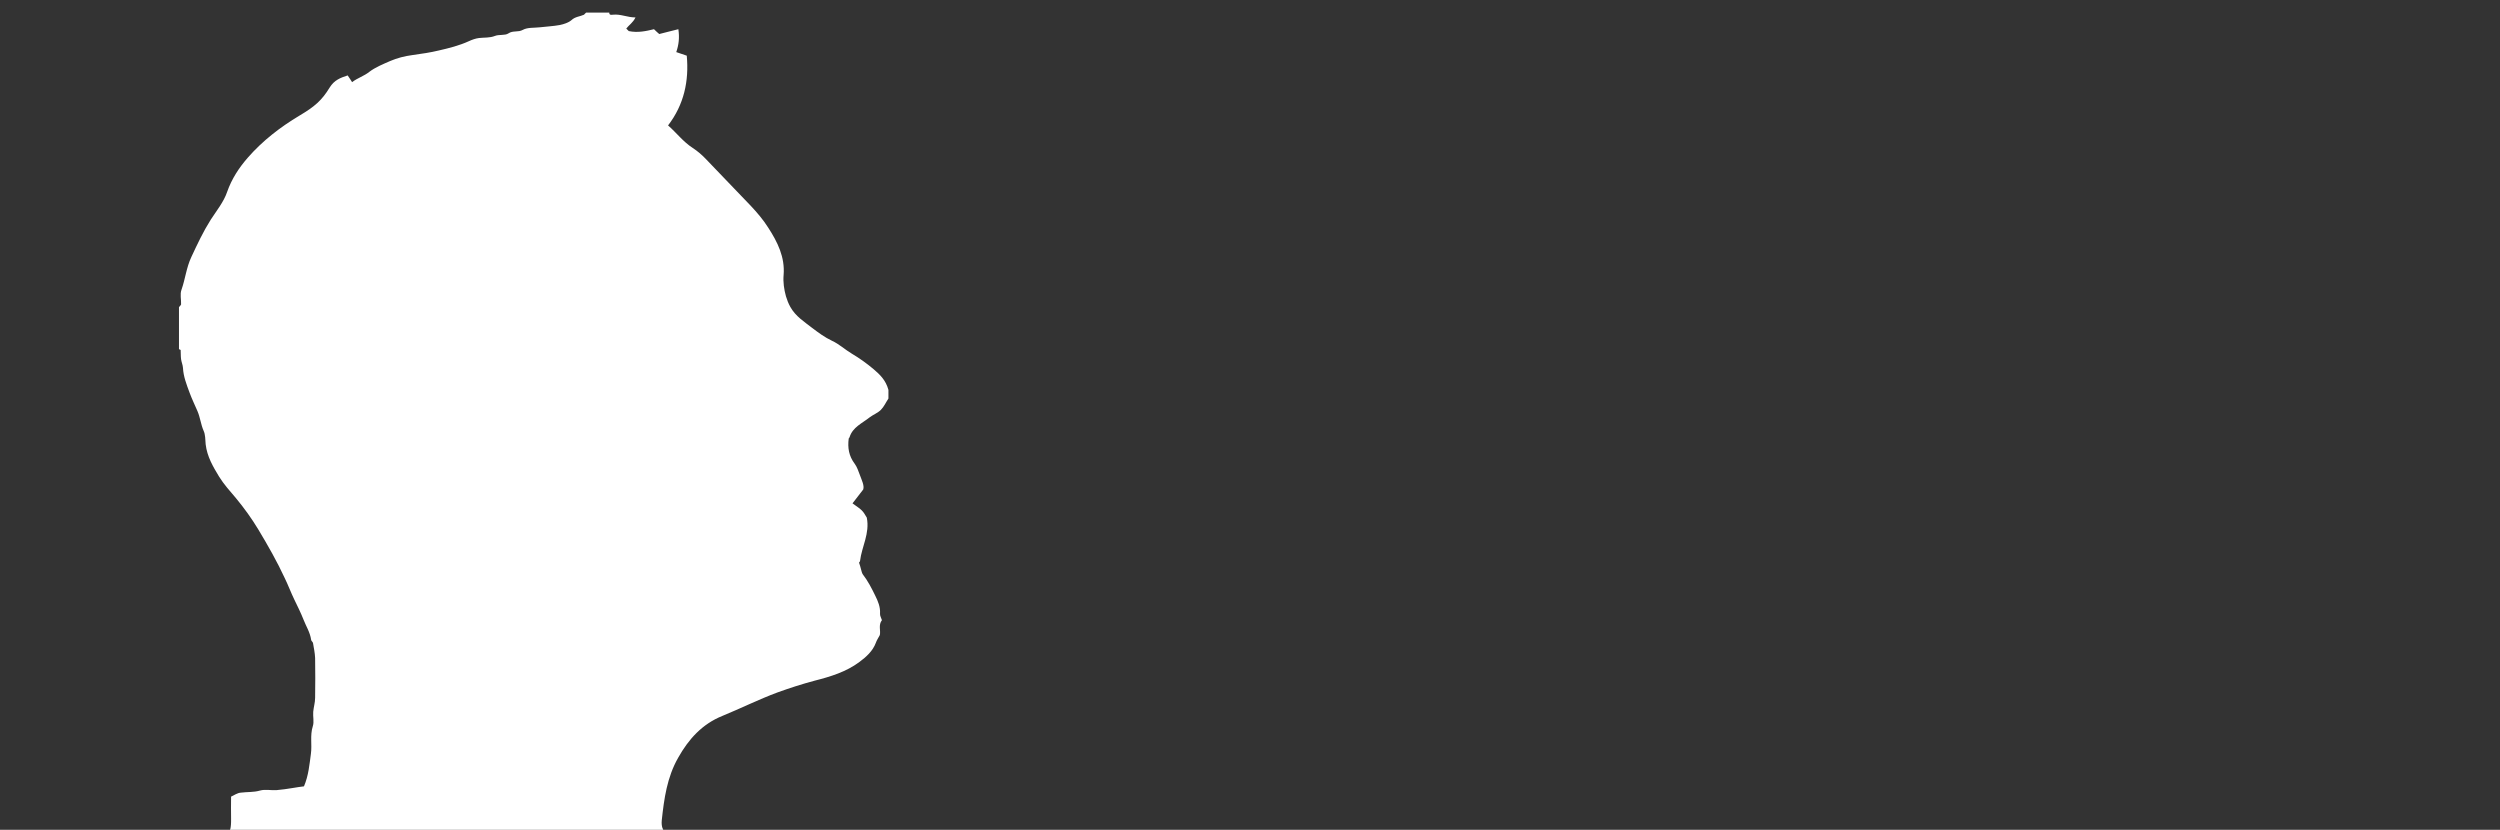 <?xml version="1.0" encoding="utf-8"?>
<!-- Generator: Adobe Illustrator 21.0.2, SVG Export Plug-In . SVG Version: 6.00 Build 0)  -->
<svg version="1.1" id="Слой_1" xmlns="http://www.w3.org/2000/svg" xmlns:xlink="http://www.w3.org/1999/xlink" x="0px" y="0px"
	 viewBox="0 0 1190 395" style="enable-background:new 0 0 1190 395;" xml:space="preserve">
<rect x="0" y="0" width="1190" height="395" fill="#333333" stroke="none"/>
<style type="text/css">
	.st0{fill:#FFFFFF;}
</style>
<path class="st0" d="M279,6c3.7,0,7.3,0,11,0c0,1.4,1.1,1,1.8,1c3.6-0.4,6.8,1.3,10.7,1.3c-1.2,2.5-3.1,3.6-4.4,5.3
	c0.5,0.5,0.9,0.9,1.2,1.2c4.3,0.9,8.3,0,12-0.9c1,1,1.8,1.7,2.5,2.3c3.3-0.8,6.1-1.6,9.1-2.3c0.6,4,0.2,7.4-1,10.9
	c1.9,0.6,3.5,1.2,5,1.7c1.1,12.1-1.3,23.3-8.9,33.2c4,3.5,7.2,7.8,11.7,10.7c2.3,1.5,4.4,3.3,6.3,5.3c7.1,7.3,14.1,14.8,21.3,22.2
	c3.1,3.3,6,6.7,8.4,10.5c4.4,6.8,8,14,7.3,22.5c-0.3,3.4,0.2,6.8,1.1,10.1c0.5,1.7,1.2,3.5,2.1,5.1c2.5,4.5,6.7,7.1,10.4,10
	c2.9,2.2,6,4.5,9.4,6.1c3.5,1.6,6.2,4.2,9.4,6.1c3.7,2.2,7.2,4.7,10.4,7.4c2.9,2.5,5.8,5.1,7.1,9.9c0,0.7,0,2.4,0,4.1
	c-1.2,1.8-2.1,3.9-3.6,5.4c-1.5,1.5-3.7,2.3-5.4,3.6c-3.5,2.8-8,4.6-9.5,9.4c-0.1,0.3-0.3,0.5-0.4,0.6c-0.6,4.5,0.1,8.4,2.8,12
	c1.2,1.6,1.8,3.6,2.5,5.4c0.9,2.5,2.2,5,1.6,6.9c-2,2.6-3.6,4.6-5.1,6.6c4.8,3.4,4.8,3.4,6.8,6.8c1.5,7.5-2.4,13.8-3.2,20.5
	c0,0.4-0.4,0.8-0.5,0.9c0.4,1.2,0.7,2.1,0.9,3c0.3,0.9,0.4,1.9,0.9,2.6c2.4,3.1,4.2,6.6,5.9,10.1c1.3,2.6,2.5,5.4,2.3,8.6
	c-0.1,1,0.6,2.1,0.9,3.1c-1.8,2.3-0.5,5-1,7.1c-0.8,1.5-1.5,2.5-1.9,3.7c-1.5,4-4.6,6.7-7.8,9.1c-6.3,4.7-13.8,7-21.3,8.9
	c-6,1.6-11.9,3.5-17.7,5.6c-8.9,3.3-17.5,7.6-26.3,11.2c-9.6,3.9-16,11-21,19.9c-5.3,9.3-6.7,19.5-7.8,29.8
	c-0.3,3.2,0.8,4.6,0.8,4.6l-206.5,0.3c0,0,0.8-0.7,0.7-5.9c-0.1-3.3,0-6.6,0-10.3c1.5-0.7,3-1.8,4.7-1.9c3-0.4,6-0.1,9.1-1
	c2.5-0.7,5.3,0,7.9-0.2c2.5-0.2,5.1-0.6,7.6-1c1.8-0.3,3.7-0.6,5.4-0.8c2.2-5.2,2.6-10.4,3.3-15.5c0.6-4.3-0.5-8.7,0.9-13.1
	c0.7-2.1,0-4.6,0.2-6.9c0.2-2.2,0.9-4.4,0.9-6.6c0.1-6.3,0.1-12.6,0-19c-0.1-2.4-0.6-4.7-1-7.1c-0.1-0.6-0.9-1-0.9-1.6
	c-0.5-3.5-2.4-6.4-3.6-9.5c-1.3-3.3-2.9-6.5-4.4-9.6c-1.6-3.3-2.9-6.8-4.5-10.1c-3.7-8-8.1-15.7-12.6-23.2
	c-3.2-5.3-6.8-10.3-10.7-15c-2.8-3.3-5.7-6.5-8-10.2c-2.9-4.8-5.7-9.5-6.4-15.4c-0.2-2.2-0.1-4.6-1-6.5c-1.3-3-1.6-6.3-2.9-9.3
	c-1.3-3-2.7-5.9-3.8-8.9c-1.4-3.8-2.9-7.6-3.1-11.7c-0.1-1.4-0.7-2.7-0.9-4.1c-0.2-1.5-0.1-3-0.2-4.4c0-0.1-0.5-0.2-0.8-0.4
	c0-6.7,0-13.3,0-20c0.3-0.4,0.9-0.9,1-1.3c0.1-2.3-0.6-4.9,0.2-7c1.8-5.1,2.3-10.5,4.7-15.6c2.8-6,5.6-12,9.2-17.7
	c2.8-4.3,6.2-8.5,7.8-13.2c2.2-6.3,5.7-11.6,9.9-16.4c7-8,15.4-14.5,24.6-20c7.1-4.2,10.6-7.2,14.3-13.3c2.2-3.6,5.2-4.7,8.6-5.8
	c0.8,1.2,1.5,2.2,2.1,3.2c2.6-2,5.7-2.9,8.2-4.9c2.9-2.2,6.4-3.6,9.8-5.1c3.4-1.5,7.1-2.4,10.8-2.9c4.3-0.6,8.5-1.2,12.6-2.2
	c4.8-1.1,9.6-2.3,14.2-4.4c1.5-0.7,3.2-1.3,4.8-1.5c2.5-0.3,5.1,0,7.6-1c2-0.8,4.8-0.1,6.4-1.2c2.2-1.5,4.6-0.4,6.9-1.7
	c2.2-1.2,5.3-0.9,8-1.2c3.2-0.4,6.4-0.5,9.6-1.1c1.9-0.4,4.1-1.1,5.5-2.3c1.8-1.7,4-1.7,6-2.6C278.2,6.8,278.6,6.3,279,6z"/>
</svg>
